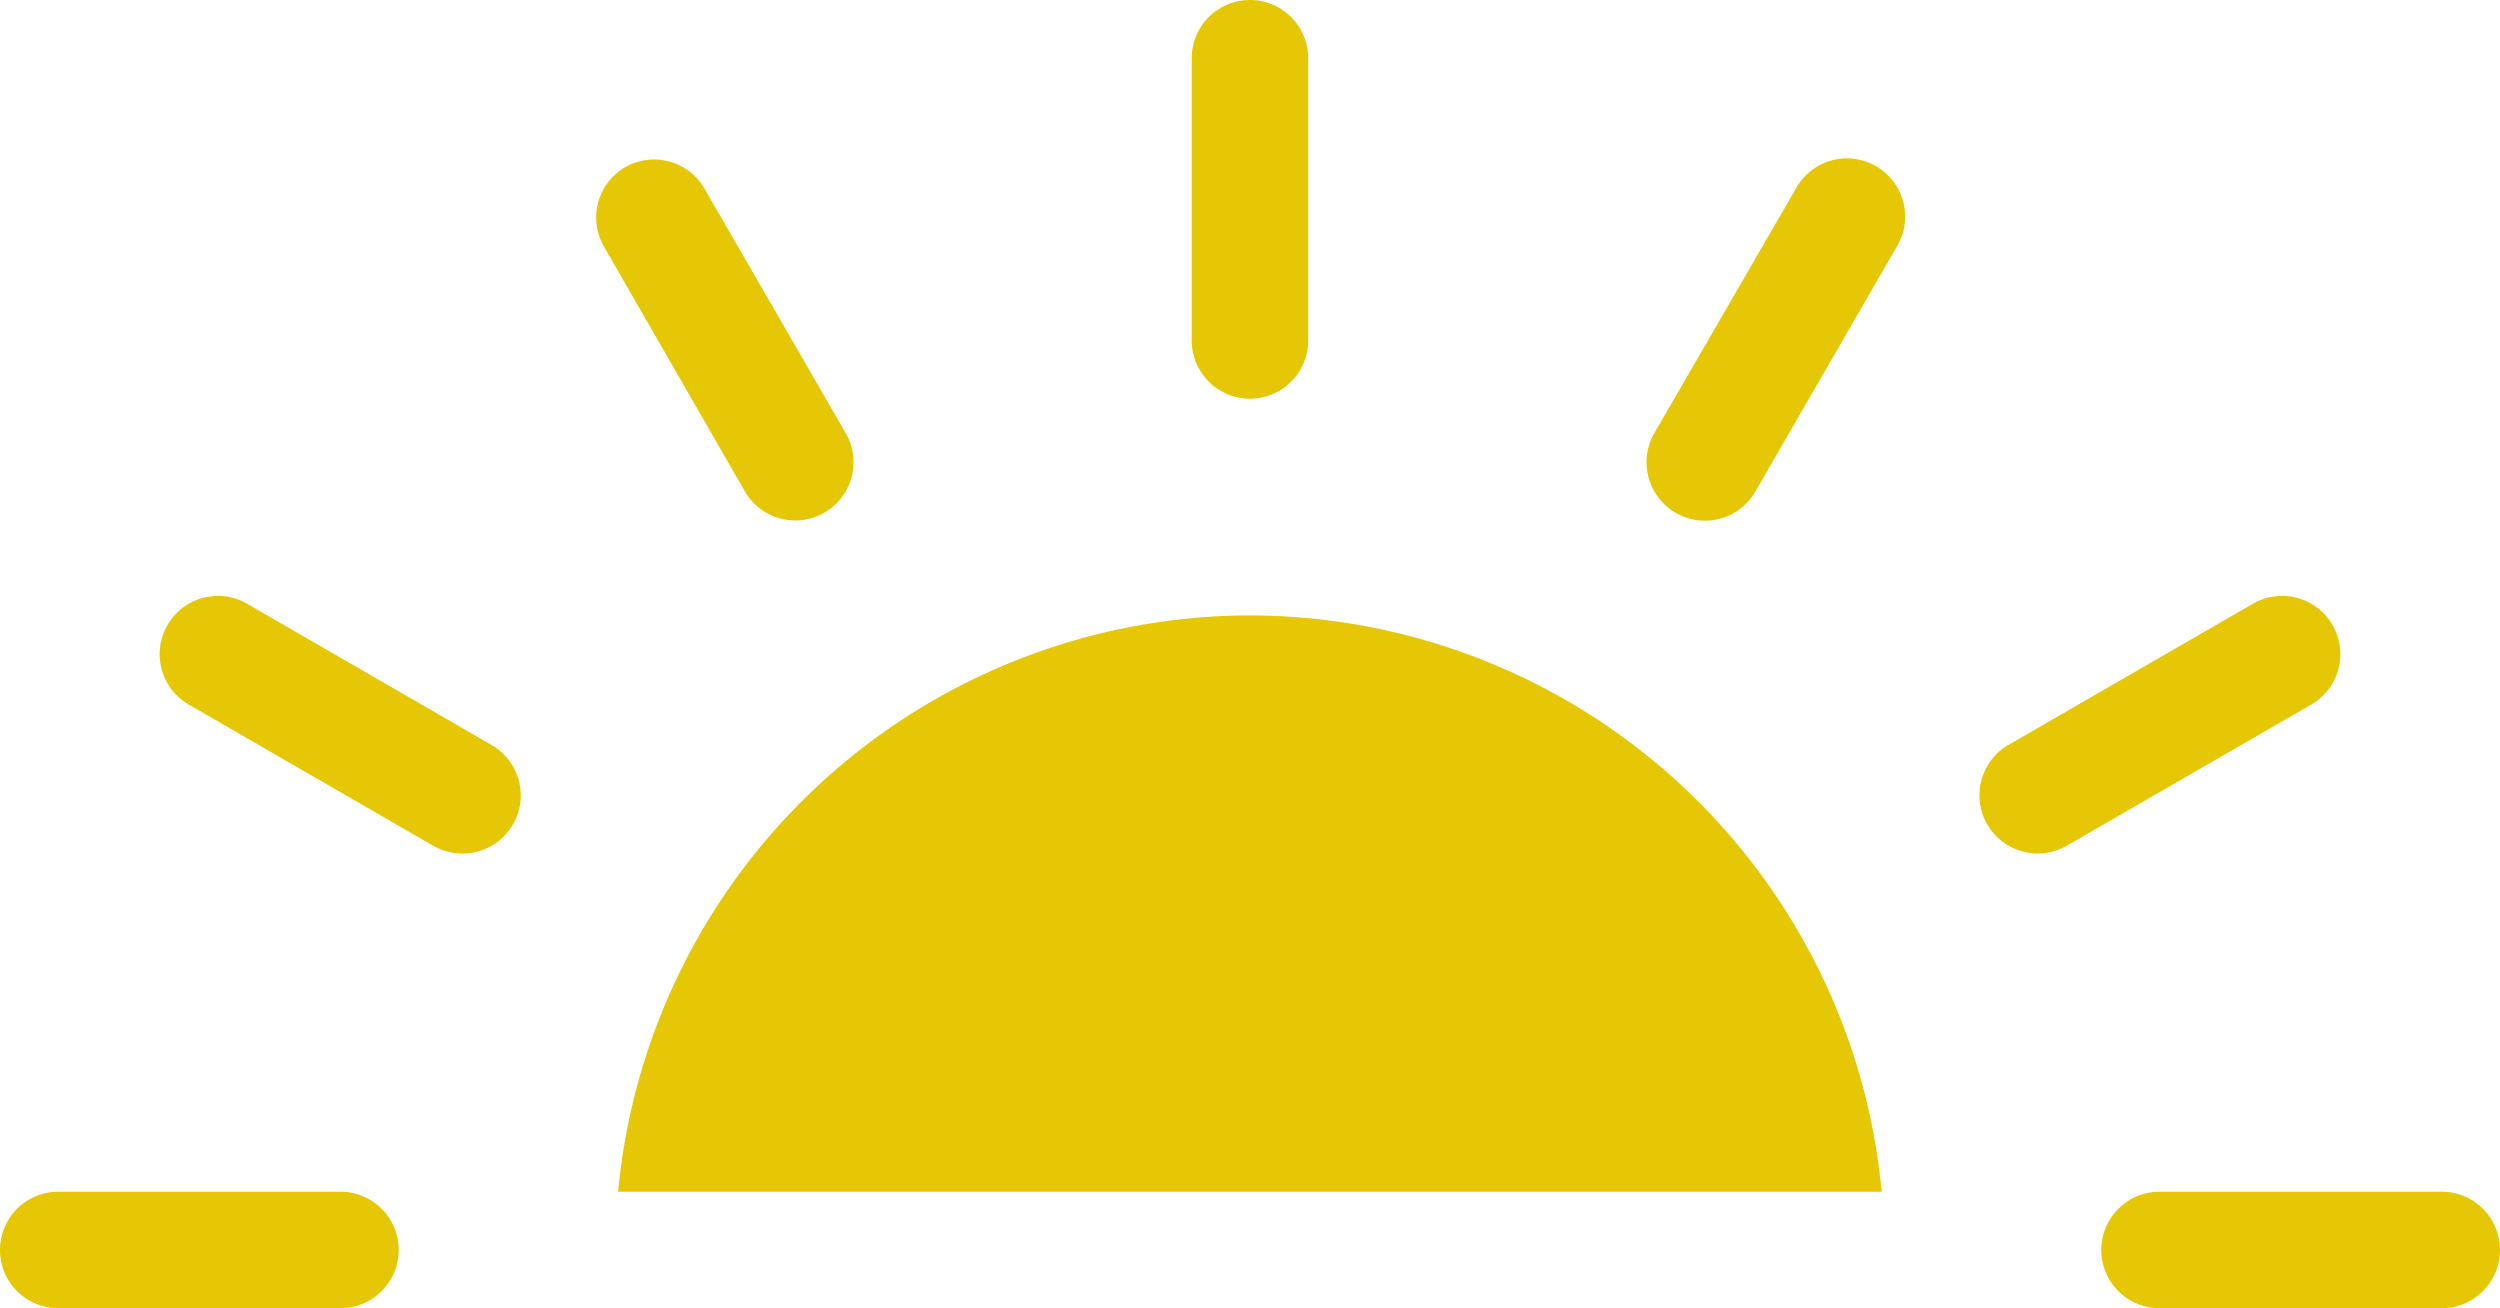 <svg xmlns="http://www.w3.org/2000/svg" viewBox="0 0 239.15 125.15"><defs><style>.cls-1{fill:#e6c705;}</style></defs><g id="Laag_2" data-name="Laag 2"><g id="Layer_1" data-name="Layer 1"><path class="cls-1" d="M119.58,58.87A60.79,60.79,0,0,0,59.13,114H180A60.79,60.79,0,0,0,119.58,58.87Z"/><path class="cls-1" d="M114,5.57v27a5.57,5.57,0,0,0,11.14,0v-27a5.57,5.57,0,0,0-11.14,0Z"/><path class="cls-1" d="M59.79,16a5.56,5.56,0,0,0-2,7.61L71.25,47a5.57,5.57,0,0,0,9.65-5.57L67.4,18.06A5.57,5.57,0,0,0,59.79,16Z"/><path class="cls-1" d="M47,71.25,23.63,57.75a5.57,5.57,0,0,0-5.57,9.65L41.44,80.9a5.59,5.59,0,0,0,7.61-2A5.56,5.56,0,0,0,47,71.25Z"/><path class="cls-1" d="M38.14,119.58A5.57,5.57,0,0,0,32.57,114h-27a5.57,5.57,0,0,0,0,11.14h27A5.57,5.57,0,0,0,38.14,119.58Z"/><path class="cls-1" d="M233.58,114h-27a5.57,5.57,0,0,0,0,11.14h27a5.57,5.57,0,0,0,0-11.14Z"/><path class="cls-1" d="M197.71,80.9l23.38-13.5a5.57,5.57,0,0,0-5.57-9.65l-23.38,13.5a5.57,5.57,0,0,0,5.57,9.65Z"/><path class="cls-1" d="M160.29,49.05a5.56,5.56,0,0,0,7.61-2l13.5-23.38a5.57,5.57,0,1,0-9.64-5.57L158.25,41.44A5.58,5.58,0,0,0,160.29,49.05Z"/></g></g></svg>